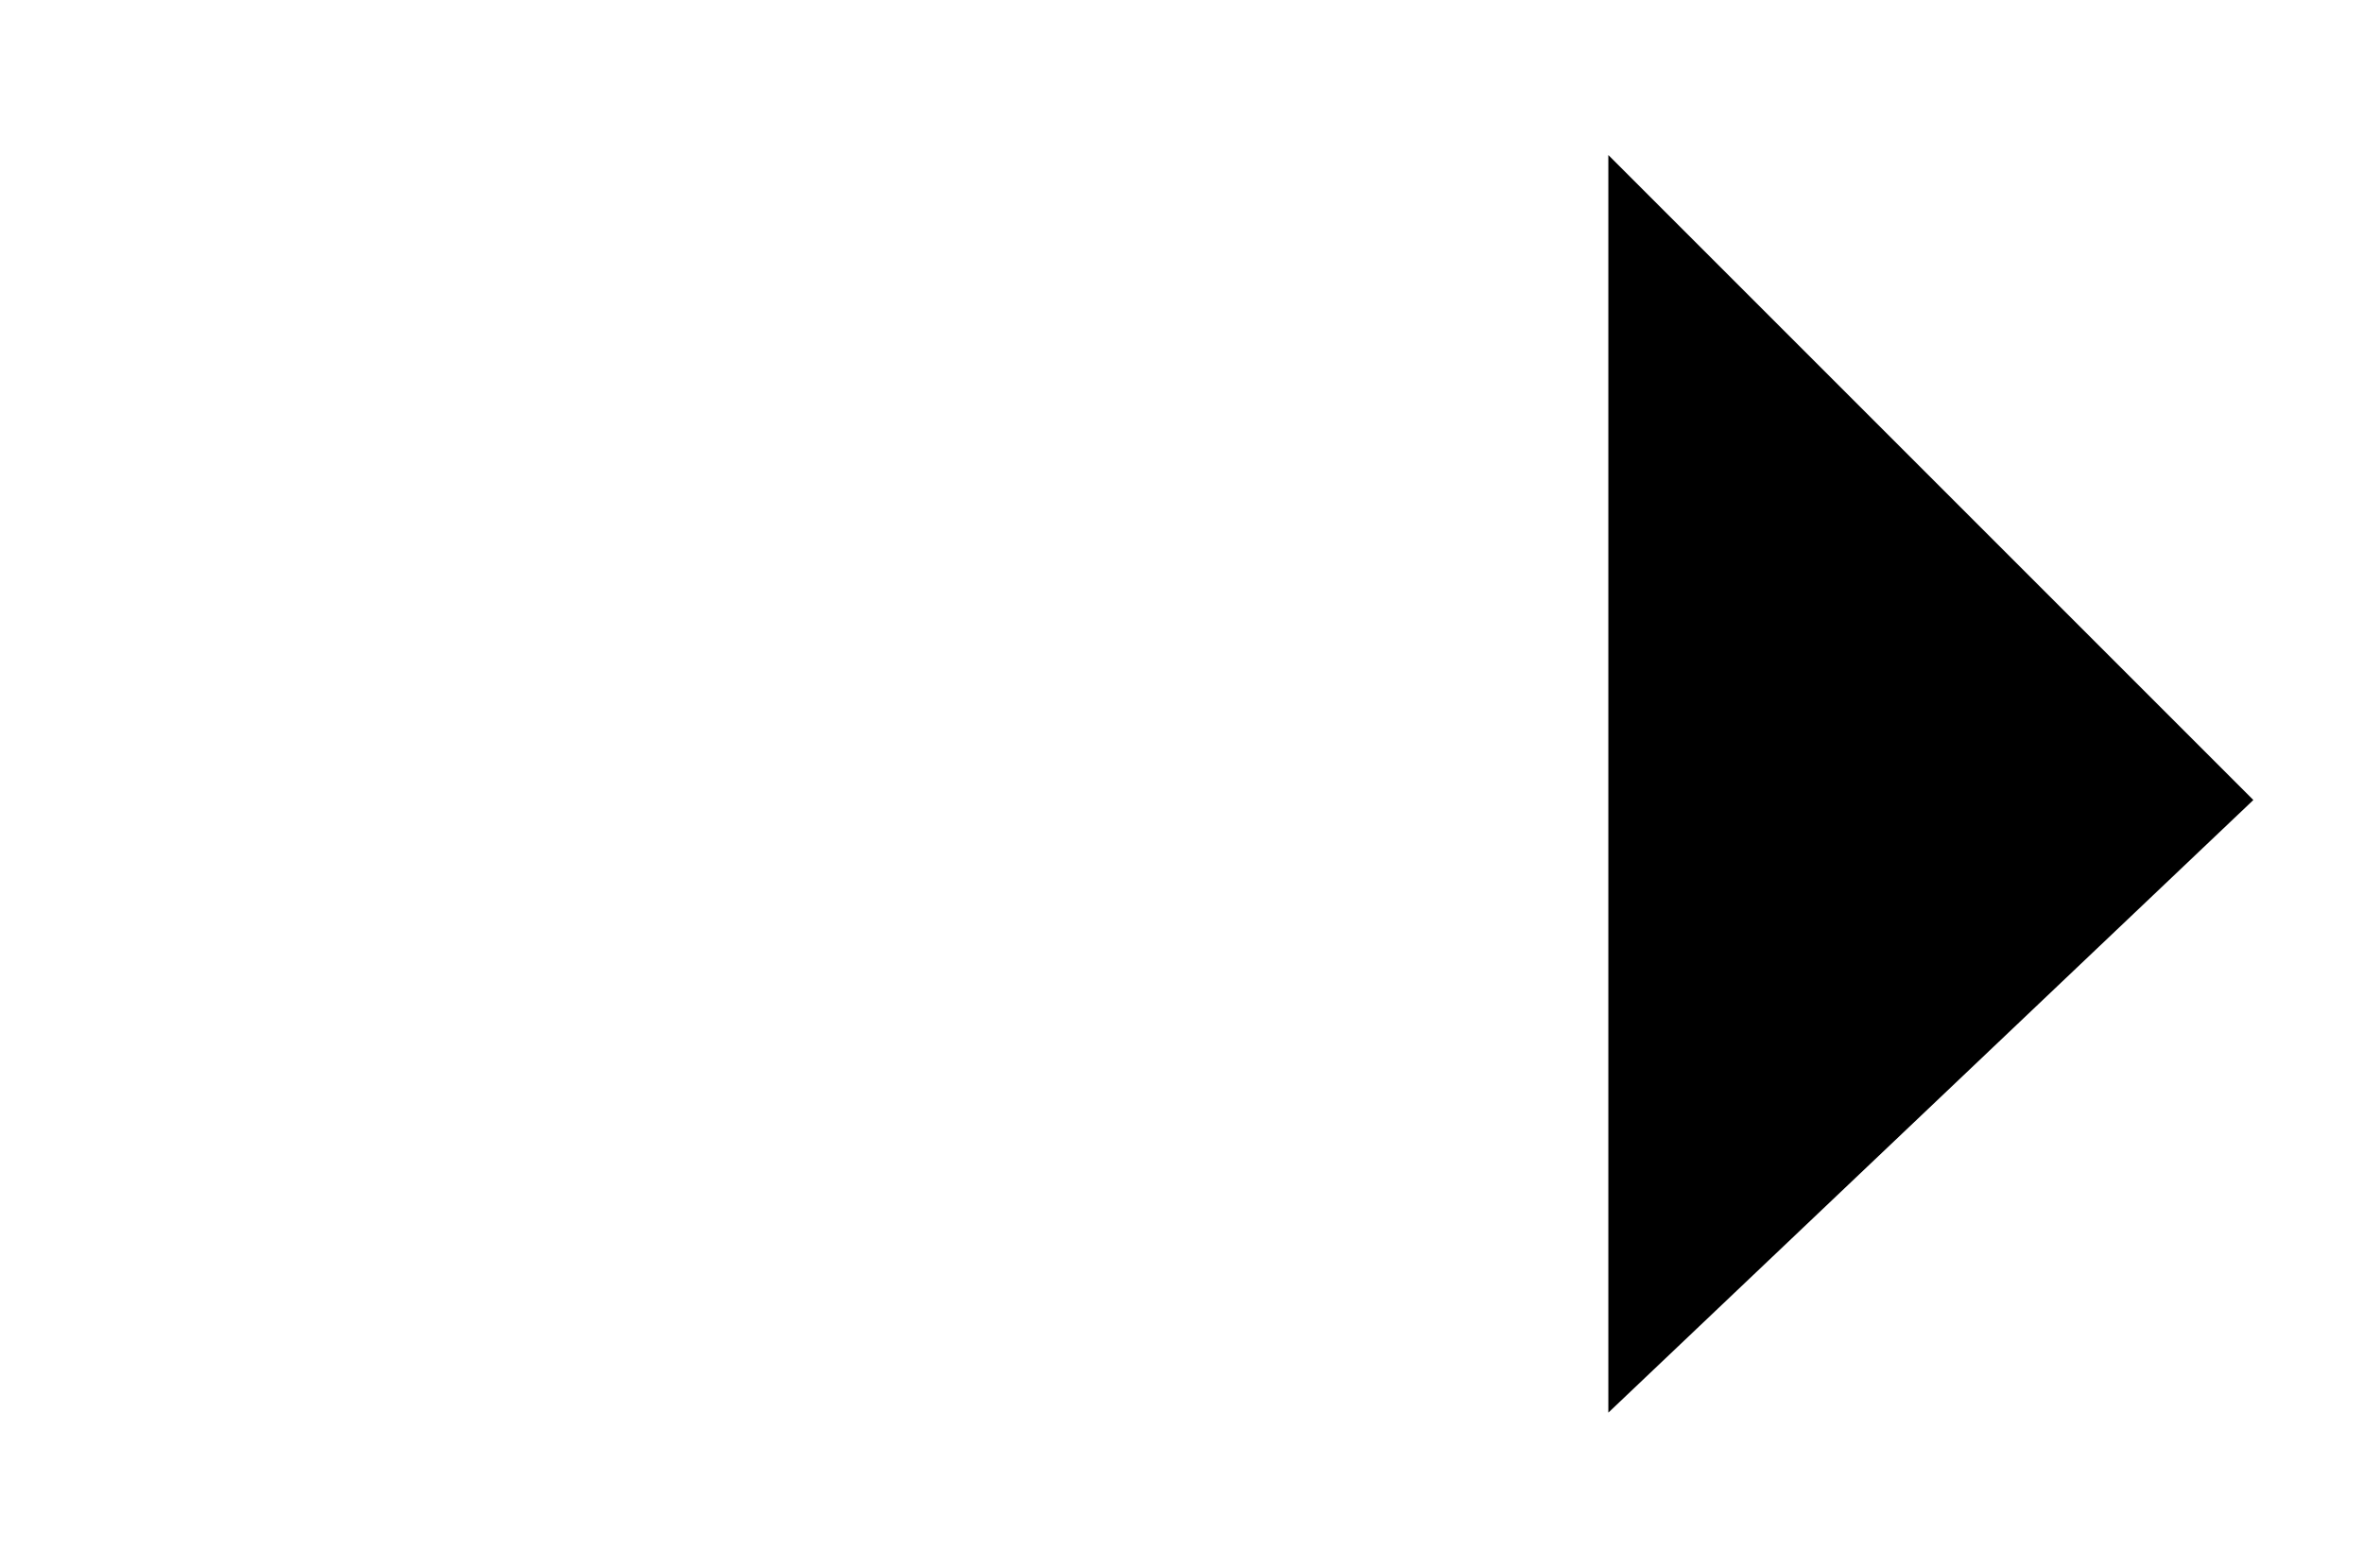 <?xml version="1.0" encoding="utf-8"?><svg xmlns="http://www.w3.org/2000/svg" width="21.552" height="14.299" viewBox="0 0 21.552 14.299"><g stroke-linecap="round" stroke-width="2"><path data-name="Path 12577" d="M14.669 1.414l5.883 5.883-5.883 5.588"/><path data-name="Line 28" d="M1 7.414h19"/></g></svg>